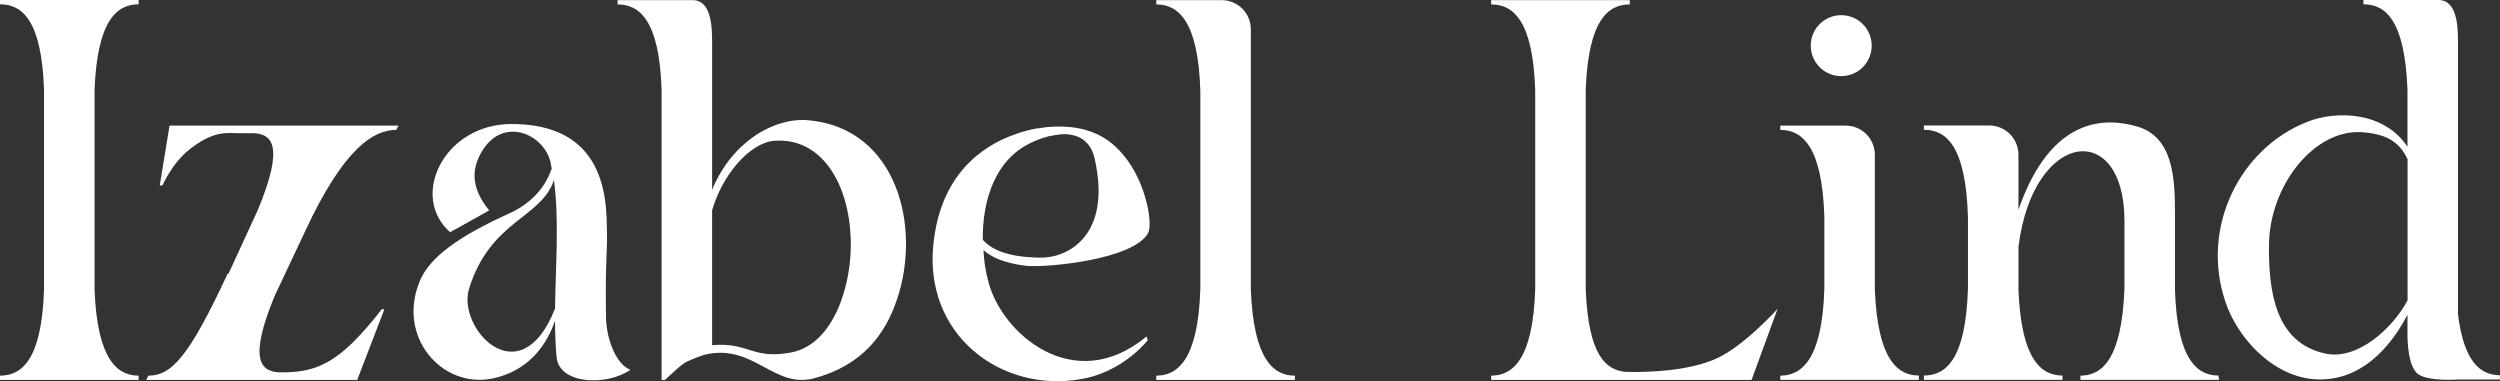 <?xml version="1.0" encoding="UTF-8"?>
<svg id="Lager_1" xmlns="http://www.w3.org/2000/svg" viewBox="0 0 220.75 33.66">
  <rect x="0" y="0" width="220.75" height="33.66" fill="#333333" stroke="none"/>
  <defs>
    <style>
      .cls-1 {
        fill: #fff;
      }
    </style>
  </defs>
  <path class="cls-1" d="M12.24,33.17v.38H0v-.38c1.92,0,3.7-1.39,3.89-7.68V8.02C3.7,1.73,1.92.38,0,.38v-.38h12.24v.38c-1.87,0-3.65,1.34-3.89,7.54v17.67c.24,6.19,2.02,7.58,3.89,7.58Z"/>
  <path class="cls-1" d="M24.24,26.16c-2.3,5.57-1.25,6.67.48,6.72,1.39,0,3.17-.05,5.09-1.49,1.78-1.25,3.89-4.08,3.89-4.08h.24l-2.4,6.24H12.91l.19-.38c2.02,0,3.55-1.58,7.01-9.02l.05.05,2.59-5.62c2.4-5.76,1.3-6.82-.53-6.82h-1.1c-1.06,0-2.11-.24-4.08,1.2-1.78,1.25-2.69,3.41-2.69,3.41h-.24l.86-5.28h20.21l-.19.38c-1.97,0-4.61,1.54-8.06,8.98l-2.69,5.71Z"/>
  <path class="cls-1" d="M55.68,32.64c-2.02,1.44-6.24,1.34-6.53-1.06-.1-1.06-.14-2.16-.14-3.26-.82,2.4-2.54,4.46-5.47,5.09-4.51.96-8.59-3.7-6.43-8.69.86-1.97,3.26-3.79,7.82-5.86,2.26-1.01,3.31-2.59,3.79-3.98-.05-.14-.05-.34-.1-.53-.58-2.54-4.27-4.18-6.14-.86-.67,1.2-1.1,2.88.72,5.09-1.15.62-2.3,1.3-3.46,1.92-3.6-3.17-.53-9.55,5.42-9.55s8.21,3.36,8.4,8.21c.14,3.65-.14,2.78-.05,8.88.05,2.11,1.01,4.22,2.16,4.61ZM49.01,27.27c.05-3.84.38-7.87-.1-11.38-1.06,3.36-5.62,3.55-7.49,9.6-1.1,3.5,4.51,9.55,7.58,1.78Z"/>
  <path class="cls-1" d="M79.2,26.45c-1.01,3.02-3.02,5.81-7.34,6.96-3.55.91-5.33-3.07-9.55-2.11-.38.1-.91.29-1.63.62-.53.24-1.54,1.25-1.97,1.63h-.29V7.97c-.19-6.29-2.02-7.58-3.89-7.58v-.38h6.62c1.73,0,1.73,2.54,1.73,3.84v12.91c1.68-4.13,5.38-6.43,8.54-6.14,7.73.72,9.98,9.31,7.78,15.84ZM75.12,21.12c-.14-4.8-2.5-8.98-6.72-8.69-2.16.14-4.61,2.98-5.52,6.14v11.91c3.17-.29,3.55,1.25,6.82.67,3.98-.62,5.57-6.19,5.42-10.03Z"/>
  <path class="cls-1" d="M90.58,23.47c-1.92-.24-3.07-.77-3.74-1.39.05,1.01.19,1.92.43,2.78,1.15,4.56,7.54,10.18,13.97,4.85l.1.34c-1.2,1.44-3.31,2.98-5.81,3.41-7.15,1.3-14.02-3.94-13.1-12,.62-5.81,4.03-8.54,7.34-9.65.38-.14,1.01-.34,1.82-.48h.14c.19-.05.43-.05.62-.1,1.44-.14,2.69,0,3.5.24.05,0,.1.05.14.05,4.66,1.3,6,7.97,5.38,9.07-1.3,2.35-9.02,3.07-10.8,2.88ZM91.82,22.75c2.54.05,6.34-2.02,4.85-8.69-.38-1.78-1.63-2.26-2.93-2.21-.24.05-.48.05-.72.1-.1.05-.19.05-.29.05-.24.05-.43.14-.67.19-.24.1-.43.14-.62.24-3.5,1.39-4.7,5.14-4.66,8.74.72.82,2.11,1.54,5.04,1.58Z"/>
  <path class="cls-1" d="M102.1,33.55v-.38c1.87,0,3.7-1.39,3.89-7.68V8.02c-.19-6.29-2.02-7.63-3.89-7.63v-.38h5.76c1.44,0,2.59,1.15,2.59,2.59v22.99c.24,6.19,2.02,7.58,3.89,7.58v.38h-12.24Z"/>
  <path class="cls-1" d="M154.66,33.55h-22.99v-.38c1.87,0,3.7-1.39,3.89-7.68V8.02c-.19-6.34-2.02-7.63-3.89-7.63v-.38h12.24v.38c-1.87,0-3.65,1.3-3.89,7.49v17.71c.24,5.81,1.78,7.1,3.55,7.25,2.16.05,5.52-.1,7.92-1.15,2.45-1.06,5.47-4.42,5.47-4.42l-2.3,6.29Z"/>
  <path class="cls-1" d="M157.2,33.55v-.38c1.87,0,3.7-1.39,3.89-7.68v-6.34c-.19-6.34-2.02-7.68-3.89-7.68v-.38h5.76c1.44,0,2.59,1.15,2.59,2.59v11.9c.24,6.19,2.02,7.58,3.89,7.58v.38h-12.24ZM159.89,4.03c0-1.49,1.2-2.69,2.69-2.69s2.69,1.2,2.69,2.69-1.2,2.69-2.69,2.69-2.69-1.2-2.69-2.69Z"/>
  <path class="cls-1" d="M183.7,33.55v-.38c1.87,0,3.65-1.39,3.89-7.68v-6c0-8.93-8.06-8.06-9.36,2.3v3.79c.24,6.19,2.02,7.58,3.89,7.58v.38h-12.24v-.38c1.92,0,3.7-1.39,3.89-7.68v-6.34c-.19-6.34-1.97-7.68-3.89-7.68v-.38h5.76c1.44,0,2.59,1.15,2.59,2.59v4.85c2.88-8.3,7.73-8.16,10.51-7.34,3.07.91,3.31,4.37,3.31,7.49v6.91c.19,6.19,1.97,7.58,3.84,7.58l.05.38h-12.24Z"/>
  <path class="cls-1" d="M220.75,33.51h-3.7s-2.5.19-3.46-.43c-1.06-.62-1.01-3.55-1.01-3.55v-1.73c-2.02,3.84-4.94,6.05-8.5,5.66-3.65-.43-6.58-3.79-7.58-6.82-2.21-6.53,1.25-13.54,7.25-15.89,2.54-1.01,6.77-.91,8.83,2.21v-5.04c-.24-6.29-2.02-7.54-3.89-7.54v-.38h6.62c1.73,0,1.73,2.54,1.73,3.84v23.91c.53,4.32,2.06,5.38,3.7,5.38v.38ZM212.59,26.5v-12.43c-.77-1.68-2.06-2.26-4.08-2.4-4.13-.24-8.06,4.61-8.16,9.89-.05,4.22.58,8.69,4.94,9.65,2.88.67,6.05-2.3,7.3-4.7Z"/>
</svg>